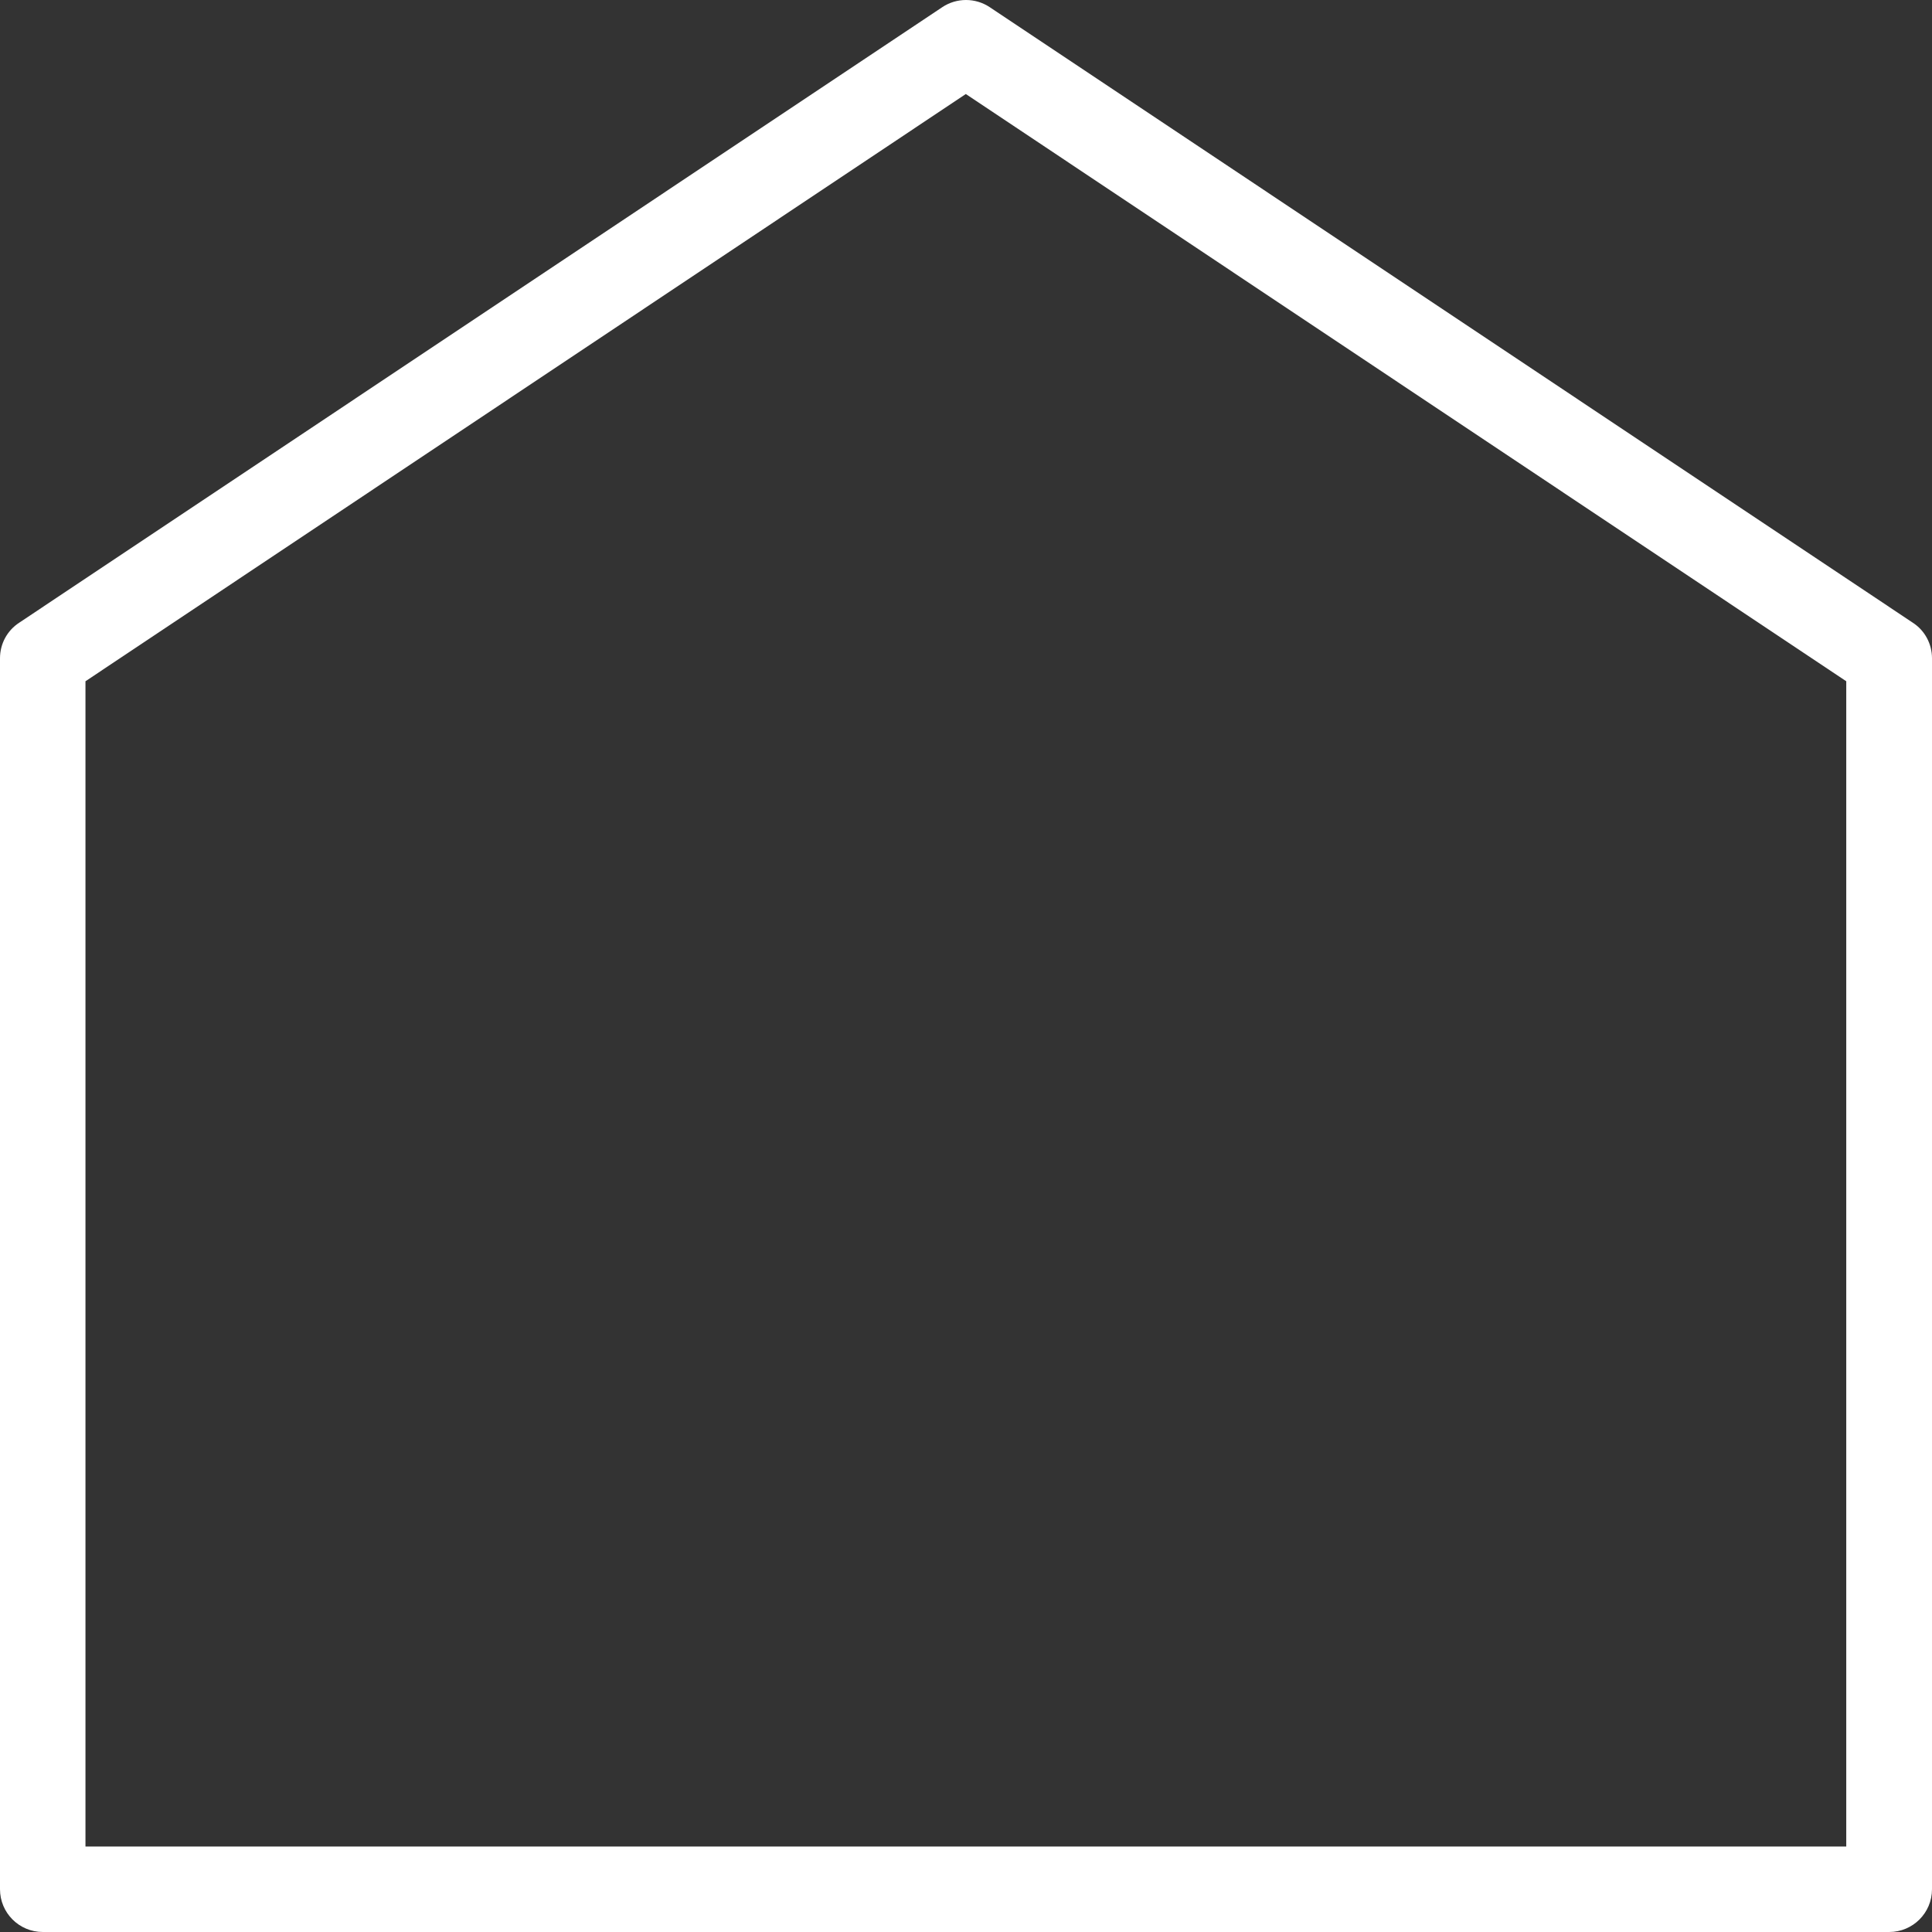 <svg width="21" height="21" viewBox="0 0 21 21" fill="none" xmlns="http://www.w3.org/2000/svg">
<rect x="0" y="0" width="21" height="21" fill="#333333" stroke="none"/>
<path d="M20.532 21H0.465C0.208 21 0 20.792 0 20.535V7.155C0 6.998 0.078 6.854 0.208 6.769L10.242 0.078C10.398 -0.026 10.602 -0.026 10.758 0.078L20.792 6.769C20.923 6.854 21 7 21 7.155V20.535C21 20.792 20.792 21 20.535 21H20.532ZM0.929 20.071H20.068V7.405L10.498 1.022L0.929 7.405V20.071Z" fill="white"/>
</svg>

